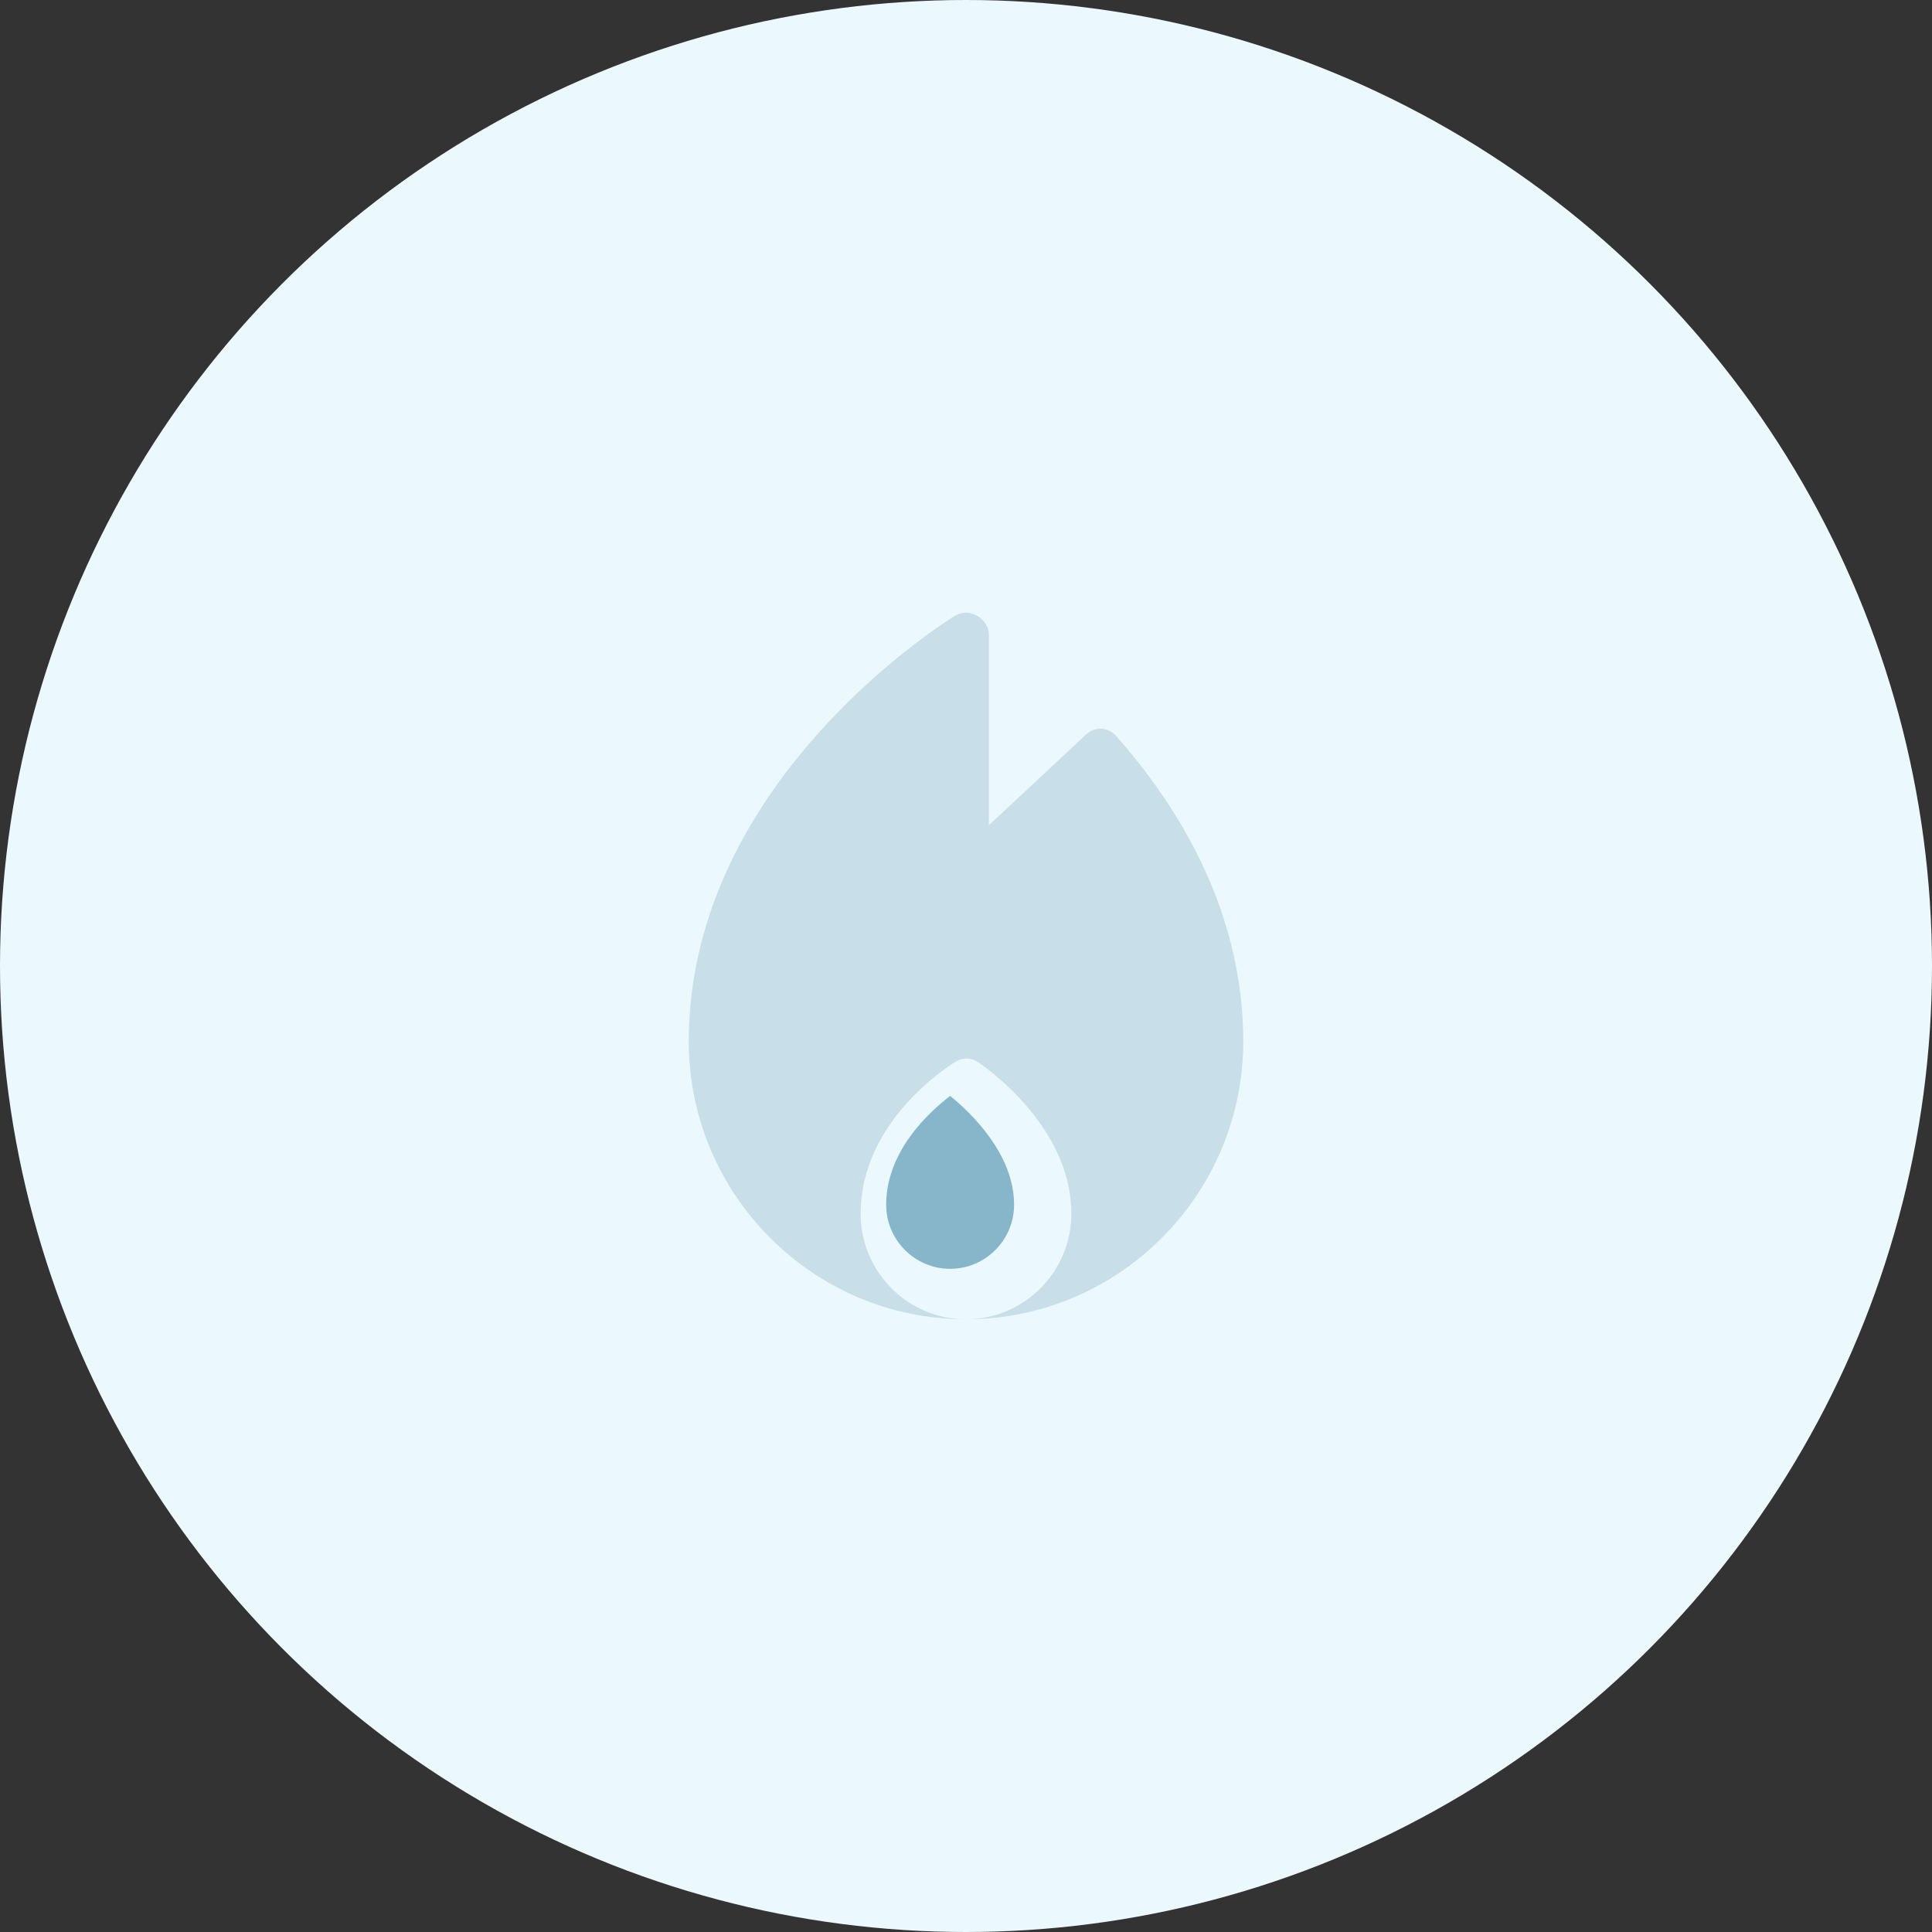 <?xml version="1.0" encoding="UTF-8"?>
<svg width="56px" height="56px" viewBox="0 0 56 56" version="1.1" xmlns="http://www.w3.org/2000/svg" xmlns:xlink="http://www.w3.org/1999/xlink">
    <rect x="0" y="0" width="56" height="56" fill="#333333" stroke="none"/>
    <title>icon_kaloriendefizit</title>
    <g id="icon_kaloriendefizit" stroke="none" stroke-width="1" fill="none" fill-rule="evenodd">
        <g id="Group" fill-rule="nonzero">
            <circle id="Oval" fill="#EBF9FF" cx="28" cy="28" r="28"></circle>
            <g id="calories" transform="translate(19.5, 17.5)">
                <path d="M8.041,14.266 C7.436,14.727 6.186,15.866 6.186,17.419 C6.186,18.443 7.018,19.277 8.04,19.277 C9.062,19.277 9.894,18.443 9.894,17.419 C9.894,15.949 8.644,14.756 8.041,14.266 Z" id="Path" fill="#87B5C9"></path>
                <path d="M12.845,3.825 C12.62,3.57 12.232,3.555 11.988,3.783 L9.164,6.419 L9.164,0.9 C9.164,0.438 8.607,0.093 8.19,0.345 C8.111,0.393 6.235,1.539 4.339,3.619 C2.034,6.149 0.464,9.23 0.464,12.684 C0.464,17.126 4.069,20.74 8.5,20.74 C6.816,20.74 5.446,19.367 5.446,17.679 C5.446,14.951 8.094,13.336 8.207,13.268 C8.405,13.15 8.652,13.156 8.844,13.282 C8.955,13.355 11.554,15.099 11.554,17.679 C11.554,19.367 10.184,20.74 8.5,20.74 C12.931,20.74 16.536,17.126 16.536,12.684 C16.536,9.33 15.056,6.324 12.845,3.825 Z" id="Path" fill="#C8DEE8"></path>
            </g>
        </g>
    </g>
</svg>